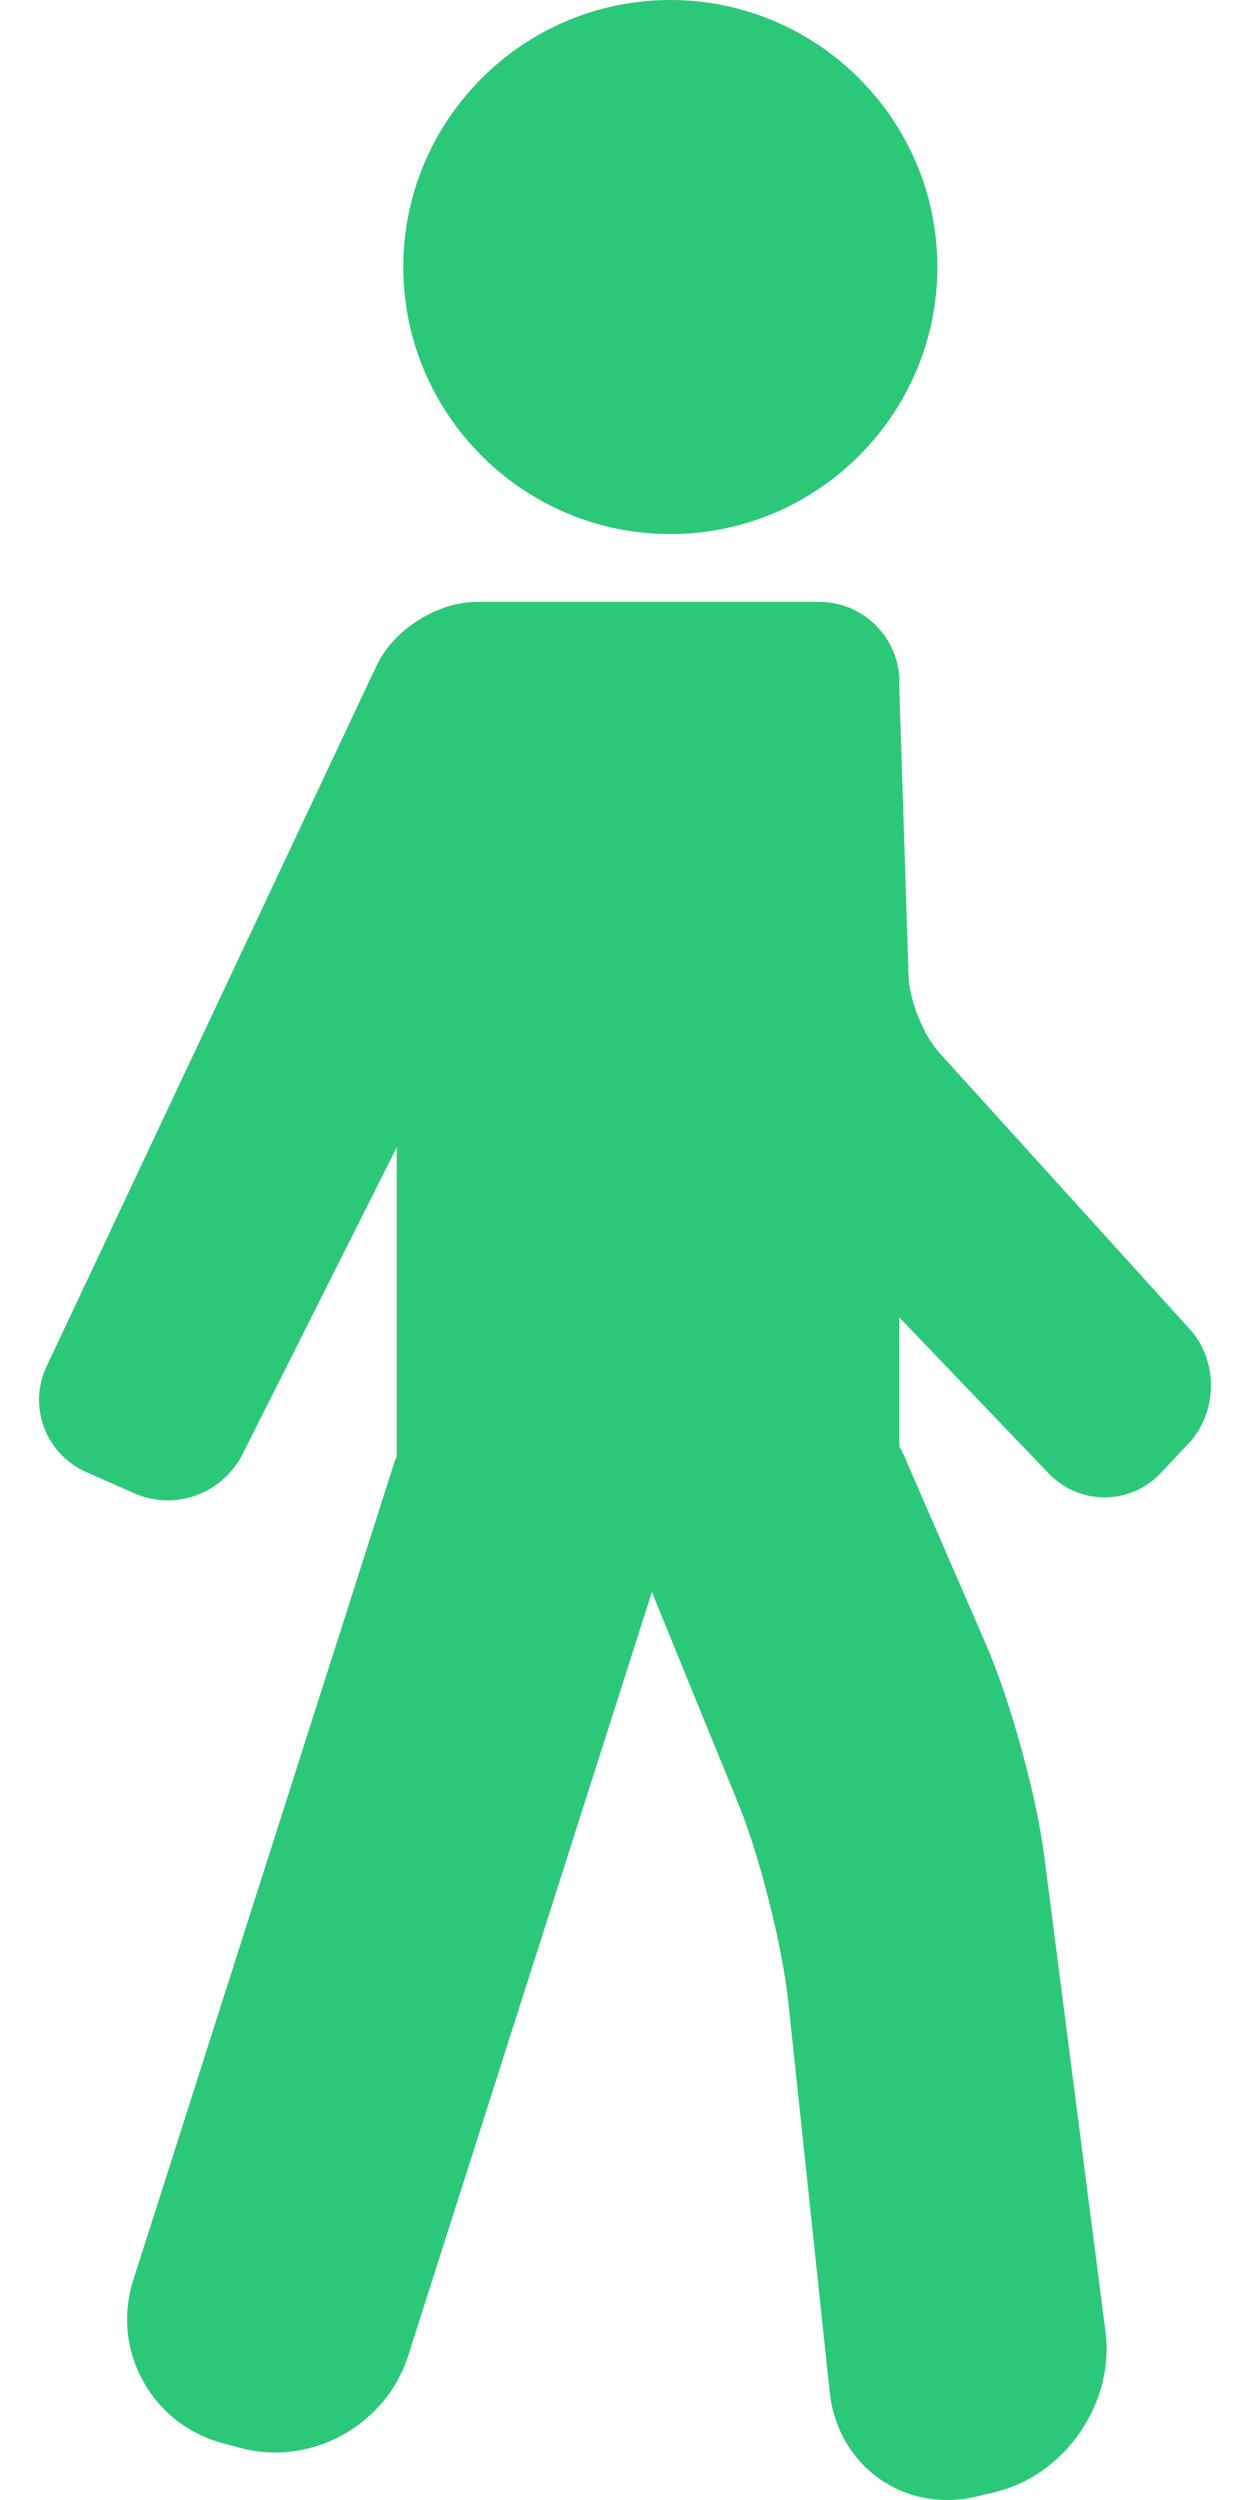 <svg width="8" height="16" viewBox="0 0 8 16" fill="none" xmlns="http://www.w3.org/2000/svg">
<path d="M7.613 8.505L6.011 6.737C5.911 6.627 5.82 6.401 5.815 6.252L5.756 4.418V4.365C5.756 4.082 5.526 3.852 5.243 3.852H3.052C2.799 3.852 2.517 4.031 2.41 4.26L0.298 8.745C0.27 8.805 0.253 8.871 0.25 8.939C0.248 9.006 0.258 9.073 0.282 9.136C0.33 9.264 0.426 9.365 0.551 9.421L0.862 9.558C0.929 9.587 0.999 9.602 1.073 9.602C1.171 9.602 1.268 9.575 1.352 9.524C1.436 9.472 1.505 9.399 1.55 9.311L2.539 7.343V9.321C2.535 9.333 2.529 9.343 2.525 9.355L0.854 14.589C0.784 14.807 0.805 15.037 0.914 15.235C1.022 15.434 1.203 15.576 1.424 15.636L1.536 15.666C1.609 15.686 1.685 15.696 1.761 15.696C2.145 15.696 2.495 15.443 2.611 15.08L4.172 10.189L4.726 11.546C4.862 11.877 5.007 12.456 5.045 12.812L5.31 15.31C5.353 15.71 5.669 16 6.062 16C6.127 16 6.192 15.992 6.256 15.976L6.369 15.949C6.817 15.841 7.134 15.38 7.075 14.923L6.683 11.877C6.633 11.49 6.466 10.883 6.311 10.526L5.781 9.305C5.774 9.289 5.764 9.275 5.756 9.259V8.432L6.711 9.429C6.806 9.529 6.933 9.583 7.069 9.583C7.206 9.583 7.334 9.528 7.43 9.426L7.606 9.239C7.795 9.038 7.799 8.709 7.613 8.505ZM4.29 3.418C5.232 3.418 5.999 2.651 5.999 1.709C5.999 0.767 5.232 0 4.29 0C3.348 0 2.581 0.767 2.581 1.709C2.581 2.651 3.348 3.418 4.29 3.418Z" fill="#2CC879"/>
</svg>
